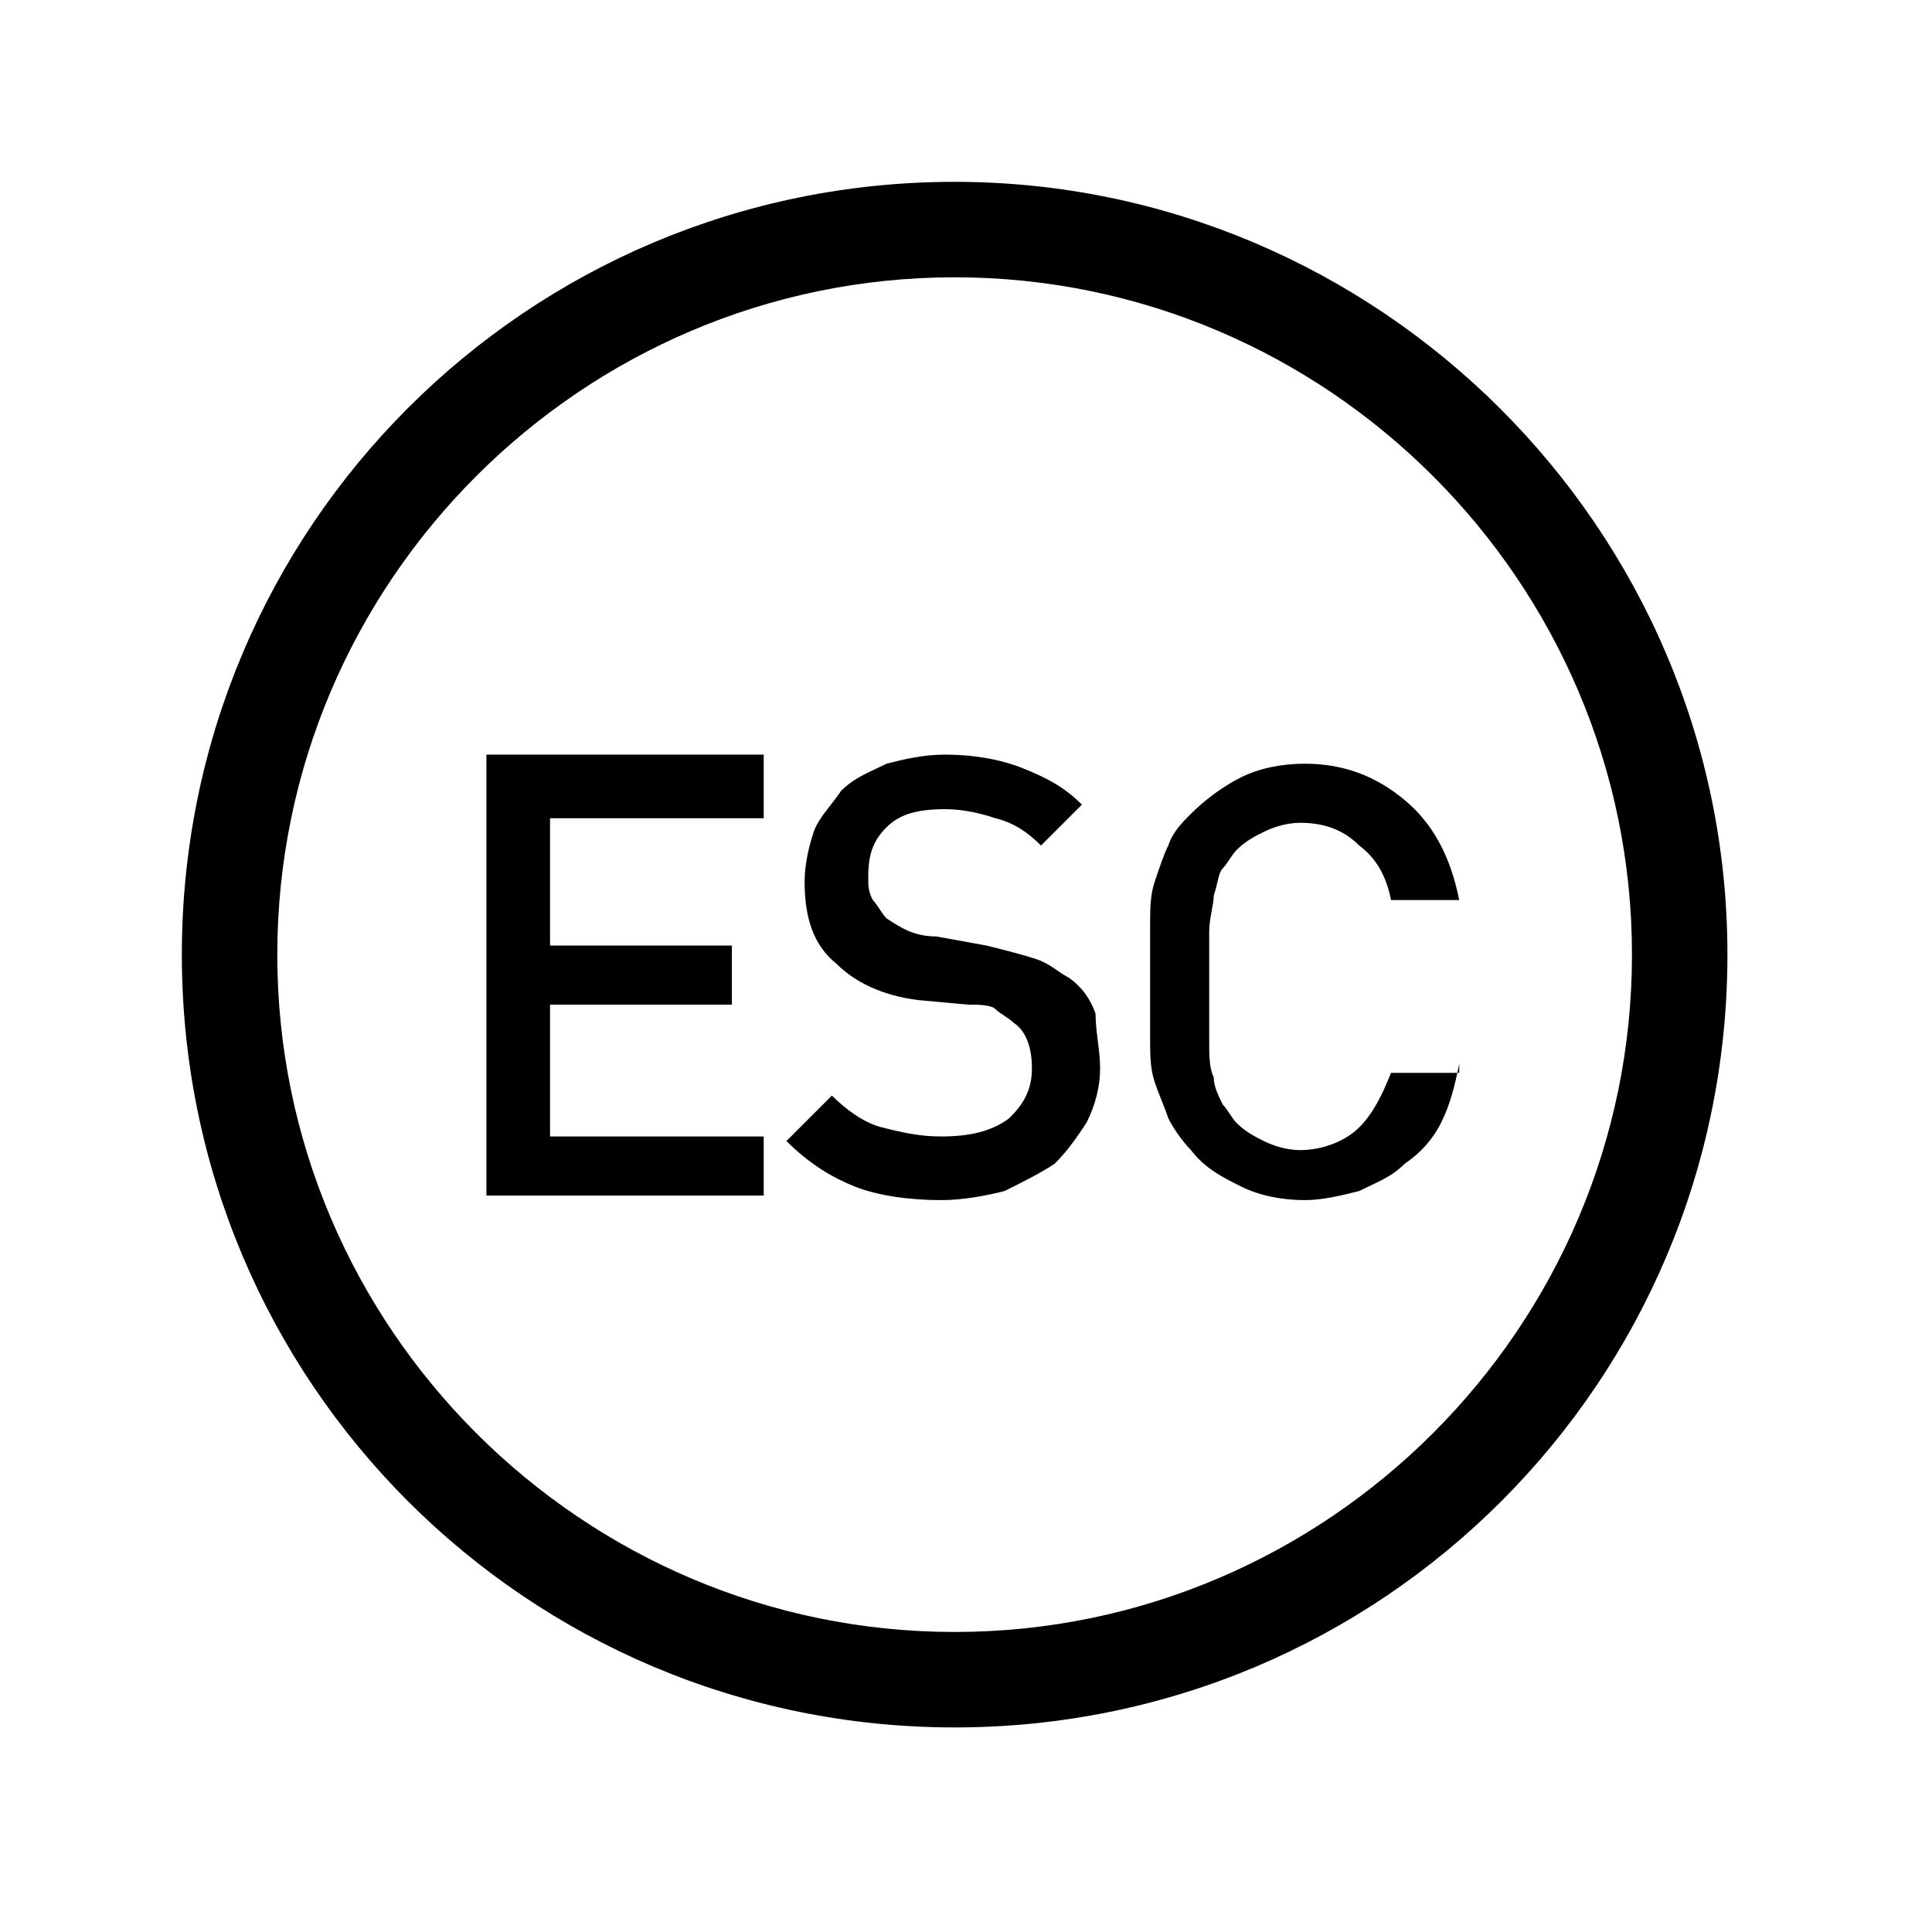<?xml version="1.0" encoding="utf-8"?>
<!-- Generator: Adobe Illustrator 22.1.0, SVG Export Plug-In . SVG Version: 6.00 Build 0)  -->
<svg version="1.1" id="Ebene_1" xmlns="http://www.w3.org/2000/svg" xmlns:xlink="http://www.w3.org/1999/xlink" x="0px" y="0px"
	 viewBox="0 0 42.5 42.5" style="enable-background:new 0 0 42.5 42.5;" xml:space="preserve">
<path d="M10.7,26.2v-9.6h6.1V18h-4.7v2.8h4v1.3h-4v2.9h4.7v1.3H10.7z M24.2,23.5c0,0.4-0.1,0.8-0.3,1.2c-0.2,0.3-0.4,0.6-0.7,0.9
	c-0.3,0.2-0.7,0.4-1.1,0.6c-0.4,0.1-0.9,0.2-1.4,0.2c-0.7,0-1.4-0.1-1.9-0.3c-0.5-0.2-1-0.5-1.5-1l1-1c0.3,0.3,0.7,0.6,1.1,0.7
	c0.4,0.1,0.8,0.2,1.3,0.2c0.6,0,1.1-0.1,1.5-0.4c0.3-0.3,0.5-0.6,0.5-1.1c0-0.4-0.1-0.8-0.4-1c-0.1-0.1-0.3-0.2-0.4-0.3
	c-0.1-0.1-0.4-0.1-0.6-0.1L20.2,22c-0.8-0.1-1.4-0.4-1.8-0.8c-0.5-0.4-0.7-1-0.7-1.8c0-0.4,0.1-0.8,0.2-1.1c0.1-0.3,0.4-0.6,0.6-0.9
	c0.3-0.3,0.6-0.4,1-0.6c0.4-0.1,0.8-0.2,1.3-0.2c0.6,0,1.2,0.1,1.7,0.3c0.5,0.2,0.9,0.4,1.3,0.8l-0.9,0.9c-0.3-0.3-0.6-0.5-1-0.6
	c-0.3-0.1-0.7-0.2-1.1-0.2c-0.6,0-1,0.1-1.3,0.4c-0.3,0.3-0.4,0.6-0.4,1.1c0,0.2,0,0.3,0.1,0.5c0.1,0.1,0.2,0.3,0.3,0.4
	c0.3,0.2,0.6,0.4,1.1,0.4l1.1,0.2c0.4,0.1,0.8,0.2,1.1,0.3c0.3,0.1,0.5,0.3,0.7,0.4c0.3,0.2,0.5,0.5,0.6,0.8
	C24.1,22.7,24.2,23.1,24.2,23.5z M32.1,23.4c-0.1,0.5-0.2,0.9-0.4,1.3c-0.2,0.4-0.5,0.7-0.8,0.9c-0.3,0.3-0.6,0.4-1,0.6
	c-0.4,0.1-0.8,0.2-1.2,0.2c-0.5,0-1-0.1-1.4-0.3c-0.4-0.2-0.8-0.4-1.1-0.8c-0.2-0.2-0.4-0.5-0.5-0.7c-0.1-0.3-0.2-0.5-0.3-0.8
	c-0.1-0.3-0.1-0.6-0.1-1c0-0.4,0-0.8,0-1.2c0-0.5,0-0.9,0-1.2c0-0.4,0-0.7,0.1-1c0.1-0.3,0.2-0.6,0.3-0.8c0.1-0.3,0.3-0.5,0.5-0.7
	c0.3-0.3,0.7-0.6,1.1-0.8c0.4-0.2,0.9-0.3,1.4-0.3c0.9,0,1.6,0.3,2.2,0.8c0.6,0.5,1,1.2,1.2,2.2h-1.5c-0.1-0.5-0.3-0.9-0.7-1.2
	c-0.3-0.3-0.7-0.5-1.3-0.5c-0.3,0-0.6,0.1-0.8,0.2c-0.2,0.1-0.4,0.2-0.6,0.4c-0.1,0.1-0.2,0.3-0.3,0.4c-0.1,0.1-0.1,0.3-0.2,0.6
	c0,0.2-0.1,0.5-0.1,0.8c0,0.3,0,0.7,0,1.2c0,0.5,0,0.9,0,1.2c0,0.3,0,0.6,0.1,0.8c0,0.2,0.1,0.4,0.2,0.6c0.1,0.1,0.2,0.3,0.3,0.4
	c0.2,0.2,0.4,0.3,0.6,0.4c0.2,0.1,0.5,0.2,0.8,0.2c0.5,0,1-0.2,1.3-0.5c0.3-0.3,0.5-0.7,0.7-1.2H32.1z M21,4C11.6,4,4,11.6,4,21
	c0,9.4,7.6,17,17,17c9.4,0,17-7.6,17-17C38,11.6,30.3,4,21,4L21,4z M21,35.9c-8.2,0-14.9-6.7-14.9-14.9S12.8,6.1,21,6.1
	S35.9,12.8,35.9,21S29.2,35.9,21,35.9L21,35.9z M21,35.9"/>
</svg>
